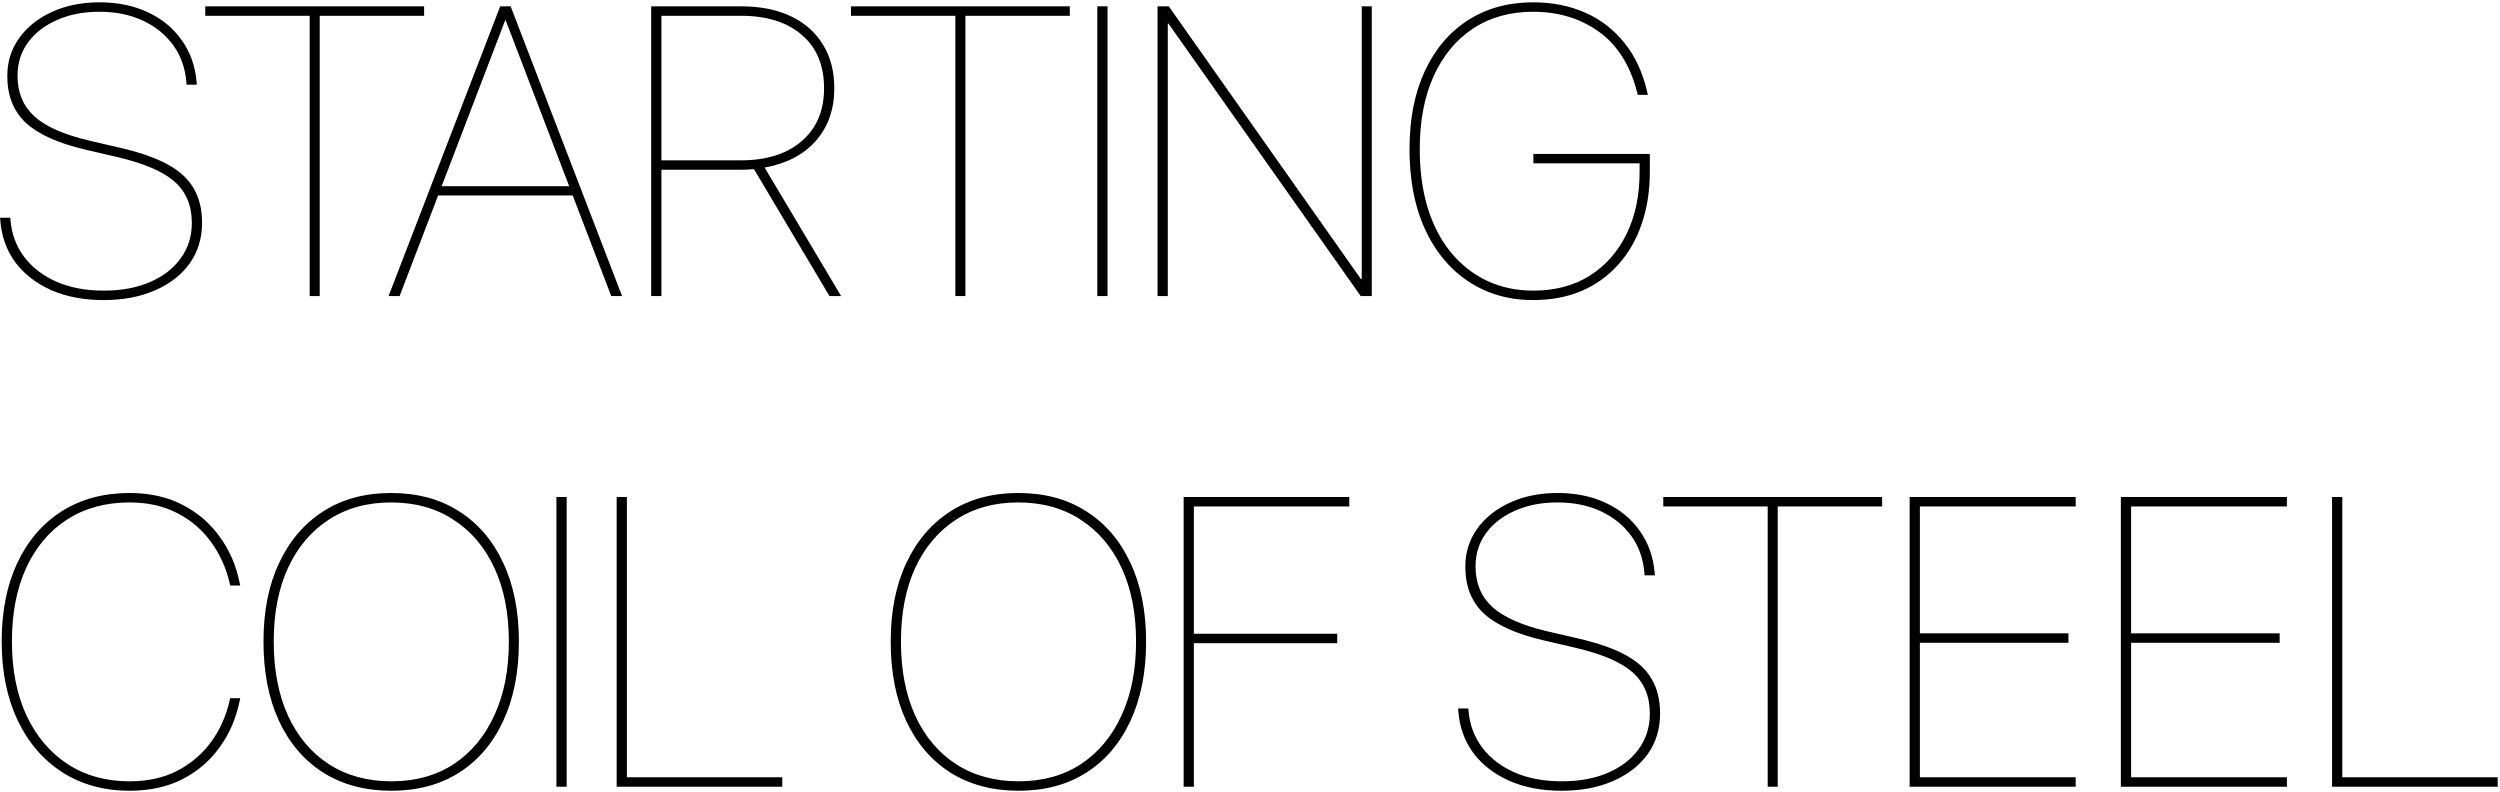 <svg width="912" height="289" viewBox="0 0 912 289" fill="none" xmlns="http://www.w3.org/2000/svg">
<path d="M37.748 109.465C30.619 109.465 24.296 108.269 18.778 105.876C13.261 103.435 8.866 100.041 5.595 95.695C2.372 91.301 0.541 86.198 0.102 80.388L0.028 79.436H3.764L3.837 80.388C4.276 85.466 5.961 89.934 8.891 93.791C11.82 97.648 15.751 100.651 20.683 102.8C25.614 104.948 31.327 106.022 37.821 106.022C44.218 106.022 49.809 104.997 54.594 102.946C59.428 100.896 63.188 98.015 65.873 94.304C68.607 90.593 69.975 86.272 69.975 81.34V81.267C69.975 74.968 67.875 69.963 63.676 66.252C59.477 62.541 52.445 59.538 42.582 57.243L31.23 54.606C21.22 52.263 13.944 48.991 9.403 44.792C4.911 40.544 2.665 34.88 2.665 27.8V27.653C2.665 22.477 4.13 17.863 7.06 13.81C9.989 9.758 13.993 6.584 19.071 4.289C24.149 1.994 29.887 0.847 36.283 0.847C42.973 0.847 48.881 2.067 54.008 4.509C59.135 6.901 63.236 10.295 66.312 14.69C69.438 19.035 71.244 24.138 71.732 29.997L71.806 30.876H68.07L67.997 29.997C67.558 24.773 65.946 20.256 63.163 16.447C60.38 12.639 56.693 9.66 52.103 7.512C47.514 5.363 42.24 4.289 36.283 4.289C30.473 4.289 25.321 5.29 20.829 7.292C16.337 9.245 12.797 11.979 10.209 15.495C7.67 18.962 6.4 22.99 6.4 27.58V27.727C6.4 33.83 8.476 38.762 12.626 42.522C16.776 46.232 23.441 49.162 32.621 51.31L43.974 53.947C51.151 55.607 56.913 57.634 61.259 60.026C65.605 62.419 68.754 65.349 70.707 68.815C72.709 72.233 73.71 76.384 73.71 81.267V81.34C73.71 86.955 72.196 91.887 69.169 96.135C66.142 100.334 61.918 103.605 56.498 105.949C51.127 108.293 44.877 109.465 37.748 109.465ZM112.968 108V5.754H74.882V2.312H154.716V5.754H116.63V108H112.968ZM141.752 108L182.475 2.312H185.331V7.365H184.306L145.78 108H141.752ZM157.865 71.306L158.964 67.936H209.647L210.819 71.306H157.865ZM222.978 108L184.452 7.365V2.312H186.283L226.933 108H222.978ZM237.553 108V2.312H270.365C277.396 2.312 283.427 3.508 288.456 5.9C293.534 8.293 297.44 11.735 300.175 16.227C302.958 20.671 304.35 25.969 304.35 32.121V32.268C304.35 39.885 302.104 46.257 297.611 51.384C293.119 56.462 286.894 59.709 278.935 61.125L306.84 108H302.592L275.053 61.711C274.418 61.76 273.637 61.809 272.709 61.857C271.781 61.906 270.951 61.931 270.219 61.931H241.288V108H237.553ZM241.288 58.488H270.292C279.667 58.488 287.064 56.145 292.484 51.457C297.904 46.77 300.614 40.373 300.614 32.268V32.121C300.614 23.82 297.904 17.351 292.484 12.712C287.113 8.073 279.691 5.754 270.219 5.754H241.288V58.488ZM348.515 108V5.754H310.429V2.312H390.263V5.754H352.177V108H348.515ZM400.297 108V2.312H404.032V108H400.297ZM422.27 108V2.312H426.371L500.053 106.901L494.413 101.774H496.757V2.312H500.419V108H496.391L422.636 3.483L428.349 8.537H426.005V108H422.27ZM559.306 109.465C552.519 109.465 546.366 108.171 540.849 105.583C535.331 102.995 530.57 99.284 526.566 94.45C522.562 89.616 519.486 83.83 517.338 77.092C515.238 70.305 514.188 62.761 514.188 54.46V54.387C514.188 43.449 516.044 33.977 519.755 25.969C523.466 17.961 528.69 11.784 535.429 7.438C542.216 3.044 550.175 0.847 559.306 0.847C566.239 0.847 572.538 2.092 578.202 4.582C583.915 7.072 588.725 10.783 592.631 15.715C596.586 20.598 599.369 26.652 600.98 33.879L601.127 34.611H597.465L597.318 34.025C594.779 23.967 590.116 16.496 583.329 11.613C576.542 6.73 568.534 4.289 559.306 4.289C550.858 4.289 543.534 6.34 537.333 10.441C531.181 14.494 526.396 20.28 522.978 27.8C519.608 35.27 517.924 44.133 517.924 54.387V54.46C517.924 62.273 518.876 69.353 520.78 75.7C522.733 82.048 525.541 87.468 529.203 91.96C532.865 96.452 537.235 99.919 542.313 102.36C547.44 104.802 553.104 106.022 559.306 106.022C567.265 106.022 574.125 104.216 579.887 100.603C585.697 96.94 590.189 91.862 593.363 85.368C596.537 78.874 598.124 71.33 598.124 62.736V59.587H559.379V56.145H601.859V62.663C601.859 69.645 600.858 76.018 598.856 81.779C596.903 87.492 594.047 92.424 590.287 96.574C586.576 100.725 582.108 103.923 576.884 106.169C571.659 108.366 565.8 109.465 559.306 109.465ZM47.27 288.465C37.943 288.465 29.765 286.219 22.733 281.727C15.702 277.186 10.258 270.838 6.4 262.684C2.543 254.529 0.614 245.008 0.614 234.119V233.973C0.614 222.938 2.519 213.392 6.327 205.335C10.136 197.229 15.531 190.955 22.514 186.512C29.545 182.068 37.797 179.847 47.27 179.847C54.545 179.847 60.941 181.263 66.459 184.095C72.025 186.927 76.591 190.833 80.155 195.813C83.769 200.745 86.21 206.434 87.48 212.879L87.626 213.611H83.964L83.817 212.879C82.499 207.166 80.204 202.088 76.933 197.645C73.71 193.201 69.608 189.71 64.628 187.171C59.648 184.583 53.861 183.289 47.27 183.289C38.529 183.289 30.936 185.364 24.491 189.515C18.046 193.665 13.065 199.549 9.55 207.166C6.083 214.734 4.35 223.67 4.35 233.973V234.119C4.35 244.324 6.107 253.26 9.623 260.926C13.188 268.543 18.192 274.476 24.638 278.724C31.083 282.923 38.627 285.022 47.27 285.022C53.861 285.022 59.648 283.753 64.628 281.214C69.608 278.626 73.734 275.11 77.006 270.667C80.277 266.175 82.548 261.072 83.817 255.359L83.964 254.7H87.626L87.48 255.433C86.21 261.878 83.769 267.591 80.155 272.571C76.591 277.552 72.025 281.458 66.459 284.29C60.941 287.073 54.545 288.465 47.27 288.465ZM142.777 288.465C133.256 288.465 124.979 286.268 117.948 281.873C110.966 277.43 105.57 271.131 101.762 262.977C98.002 254.822 96.122 245.203 96.122 234.119V233.973C96.122 222.938 98.026 213.392 101.835 205.335C105.644 197.229 111.015 190.955 117.948 186.512C124.931 182.068 133.158 179.847 142.631 179.847C152.25 179.847 160.526 182.068 167.46 186.512C174.442 190.955 179.813 197.229 183.573 205.335C187.382 213.44 189.286 222.986 189.286 233.973V234.119C189.286 245.203 187.382 254.822 183.573 262.977C179.813 271.131 174.442 277.43 167.46 281.873C160.526 286.268 152.299 288.465 142.777 288.465ZM142.777 285.022C151.566 285.022 159.159 282.923 165.556 278.724C171.952 274.476 176.884 268.543 180.351 260.926C183.866 253.309 185.624 244.373 185.624 234.119V233.973C185.624 223.67 183.866 214.734 180.351 207.166C176.835 199.598 171.854 193.738 165.409 189.588C159.013 185.389 151.42 183.289 142.631 183.289C133.939 183.289 126.371 185.389 119.926 189.588C113.529 193.738 108.573 199.598 105.058 207.166C101.591 214.734 99.857 223.67 99.857 233.973V234.119C99.857 244.422 101.591 253.406 105.058 261.072C108.573 268.689 113.554 274.598 119.999 278.797C126.493 282.947 134.086 285.022 142.777 285.022ZM202.982 287V181.312H206.718V287H202.982ZM224.955 287V181.312H228.69V283.558H285.38V287H224.955ZM371.586 288.465C362.064 288.465 353.788 286.268 346.757 281.873C339.774 277.43 334.379 271.131 330.57 262.977C326.811 254.822 324.931 245.203 324.931 234.119V233.973C324.931 222.938 326.835 213.392 330.644 205.335C334.452 197.229 339.823 190.955 346.757 186.512C353.739 182.068 361.967 179.847 371.439 179.847C381.059 179.847 389.335 182.068 396.269 186.512C403.251 190.955 408.622 197.229 412.382 205.335C416.19 213.44 418.095 222.986 418.095 233.973V234.119C418.095 245.203 416.19 254.822 412.382 262.977C408.622 271.131 403.251 277.43 396.269 281.873C389.335 286.268 381.107 288.465 371.586 288.465ZM371.586 285.022C380.375 285.022 387.968 282.923 394.364 278.724C400.761 274.476 405.692 268.543 409.159 260.926C412.675 253.309 414.433 244.373 414.433 234.119V233.973C414.433 223.67 412.675 214.734 409.159 207.166C405.644 199.598 400.663 193.738 394.218 189.588C387.821 185.389 380.229 183.289 371.439 183.289C362.748 183.289 355.18 185.389 348.734 189.588C342.338 193.738 337.382 199.598 333.866 207.166C330.399 214.734 328.666 223.67 328.666 233.973V234.119C328.666 244.422 330.399 253.406 333.866 261.072C337.382 268.689 342.362 274.598 348.808 278.797C355.302 282.947 362.895 285.022 371.586 285.022ZM431.791 287V181.312H492.216V184.754H435.526V231.189H487.821V234.632H435.526V287H431.791ZM569.633 288.465C562.504 288.465 556.181 287.269 550.663 284.876C545.146 282.435 540.751 279.041 537.479 274.695C534.257 270.301 532.426 265.198 531.986 259.388L531.913 258.436H535.648L535.722 259.388C536.161 264.466 537.846 268.934 540.775 272.791C543.705 276.648 547.636 279.651 552.567 281.8C557.499 283.948 563.212 285.022 569.706 285.022C576.103 285.022 581.693 283.997 586.479 281.946C591.312 279.896 595.072 277.015 597.758 273.304C600.492 269.593 601.859 265.271 601.859 260.34V260.267C601.859 253.968 599.76 248.963 595.561 245.252C591.361 241.541 584.33 238.538 574.467 236.243L563.114 233.606C553.104 231.263 545.829 227.991 541.288 223.792C536.796 219.544 534.55 213.88 534.55 206.8V206.653C534.55 201.478 536.015 196.863 538.944 192.811C541.874 188.758 545.878 185.584 550.956 183.289C556.034 180.994 561.771 179.847 568.168 179.847C574.857 179.847 580.766 181.067 585.893 183.509C591.02 185.901 595.121 189.295 598.197 193.689C601.322 198.035 603.129 203.138 603.617 208.997L603.69 209.876H599.955L599.882 208.997C599.442 203.772 597.831 199.256 595.048 195.447C592.265 191.639 588.578 188.66 583.988 186.512C579.398 184.363 574.125 183.289 568.168 183.289C562.357 183.289 557.206 184.29 552.714 186.292C548.222 188.245 544.682 190.979 542.094 194.495C539.555 197.962 538.285 201.99 538.285 206.58V206.727C538.285 212.83 540.36 217.762 544.511 221.521C548.661 225.232 555.326 228.162 564.506 230.311L575.858 232.947C583.036 234.607 588.798 236.634 593.144 239.026C597.489 241.419 600.639 244.349 602.592 247.815C604.594 251.233 605.595 255.384 605.595 260.267V260.34C605.595 265.955 604.081 270.887 601.054 275.135C598.026 279.334 593.803 282.605 588.383 284.949C583.012 287.293 576.762 288.465 569.633 288.465ZM644.853 287V184.754H606.767V181.312H686.601V184.754H648.515V287H644.853ZM696.635 287V181.312H757.206V184.754H700.37V231.043H754.569V234.485H700.37V283.558H757.206V287H696.635ZM773.686 287V181.312H834.257V184.754H777.421V231.043H831.62V234.485H777.421V283.558H834.257V287H773.686ZM850.736 287V181.312H854.472V283.558H911.161V287H850.736Z" fill="black"/>
</svg>
